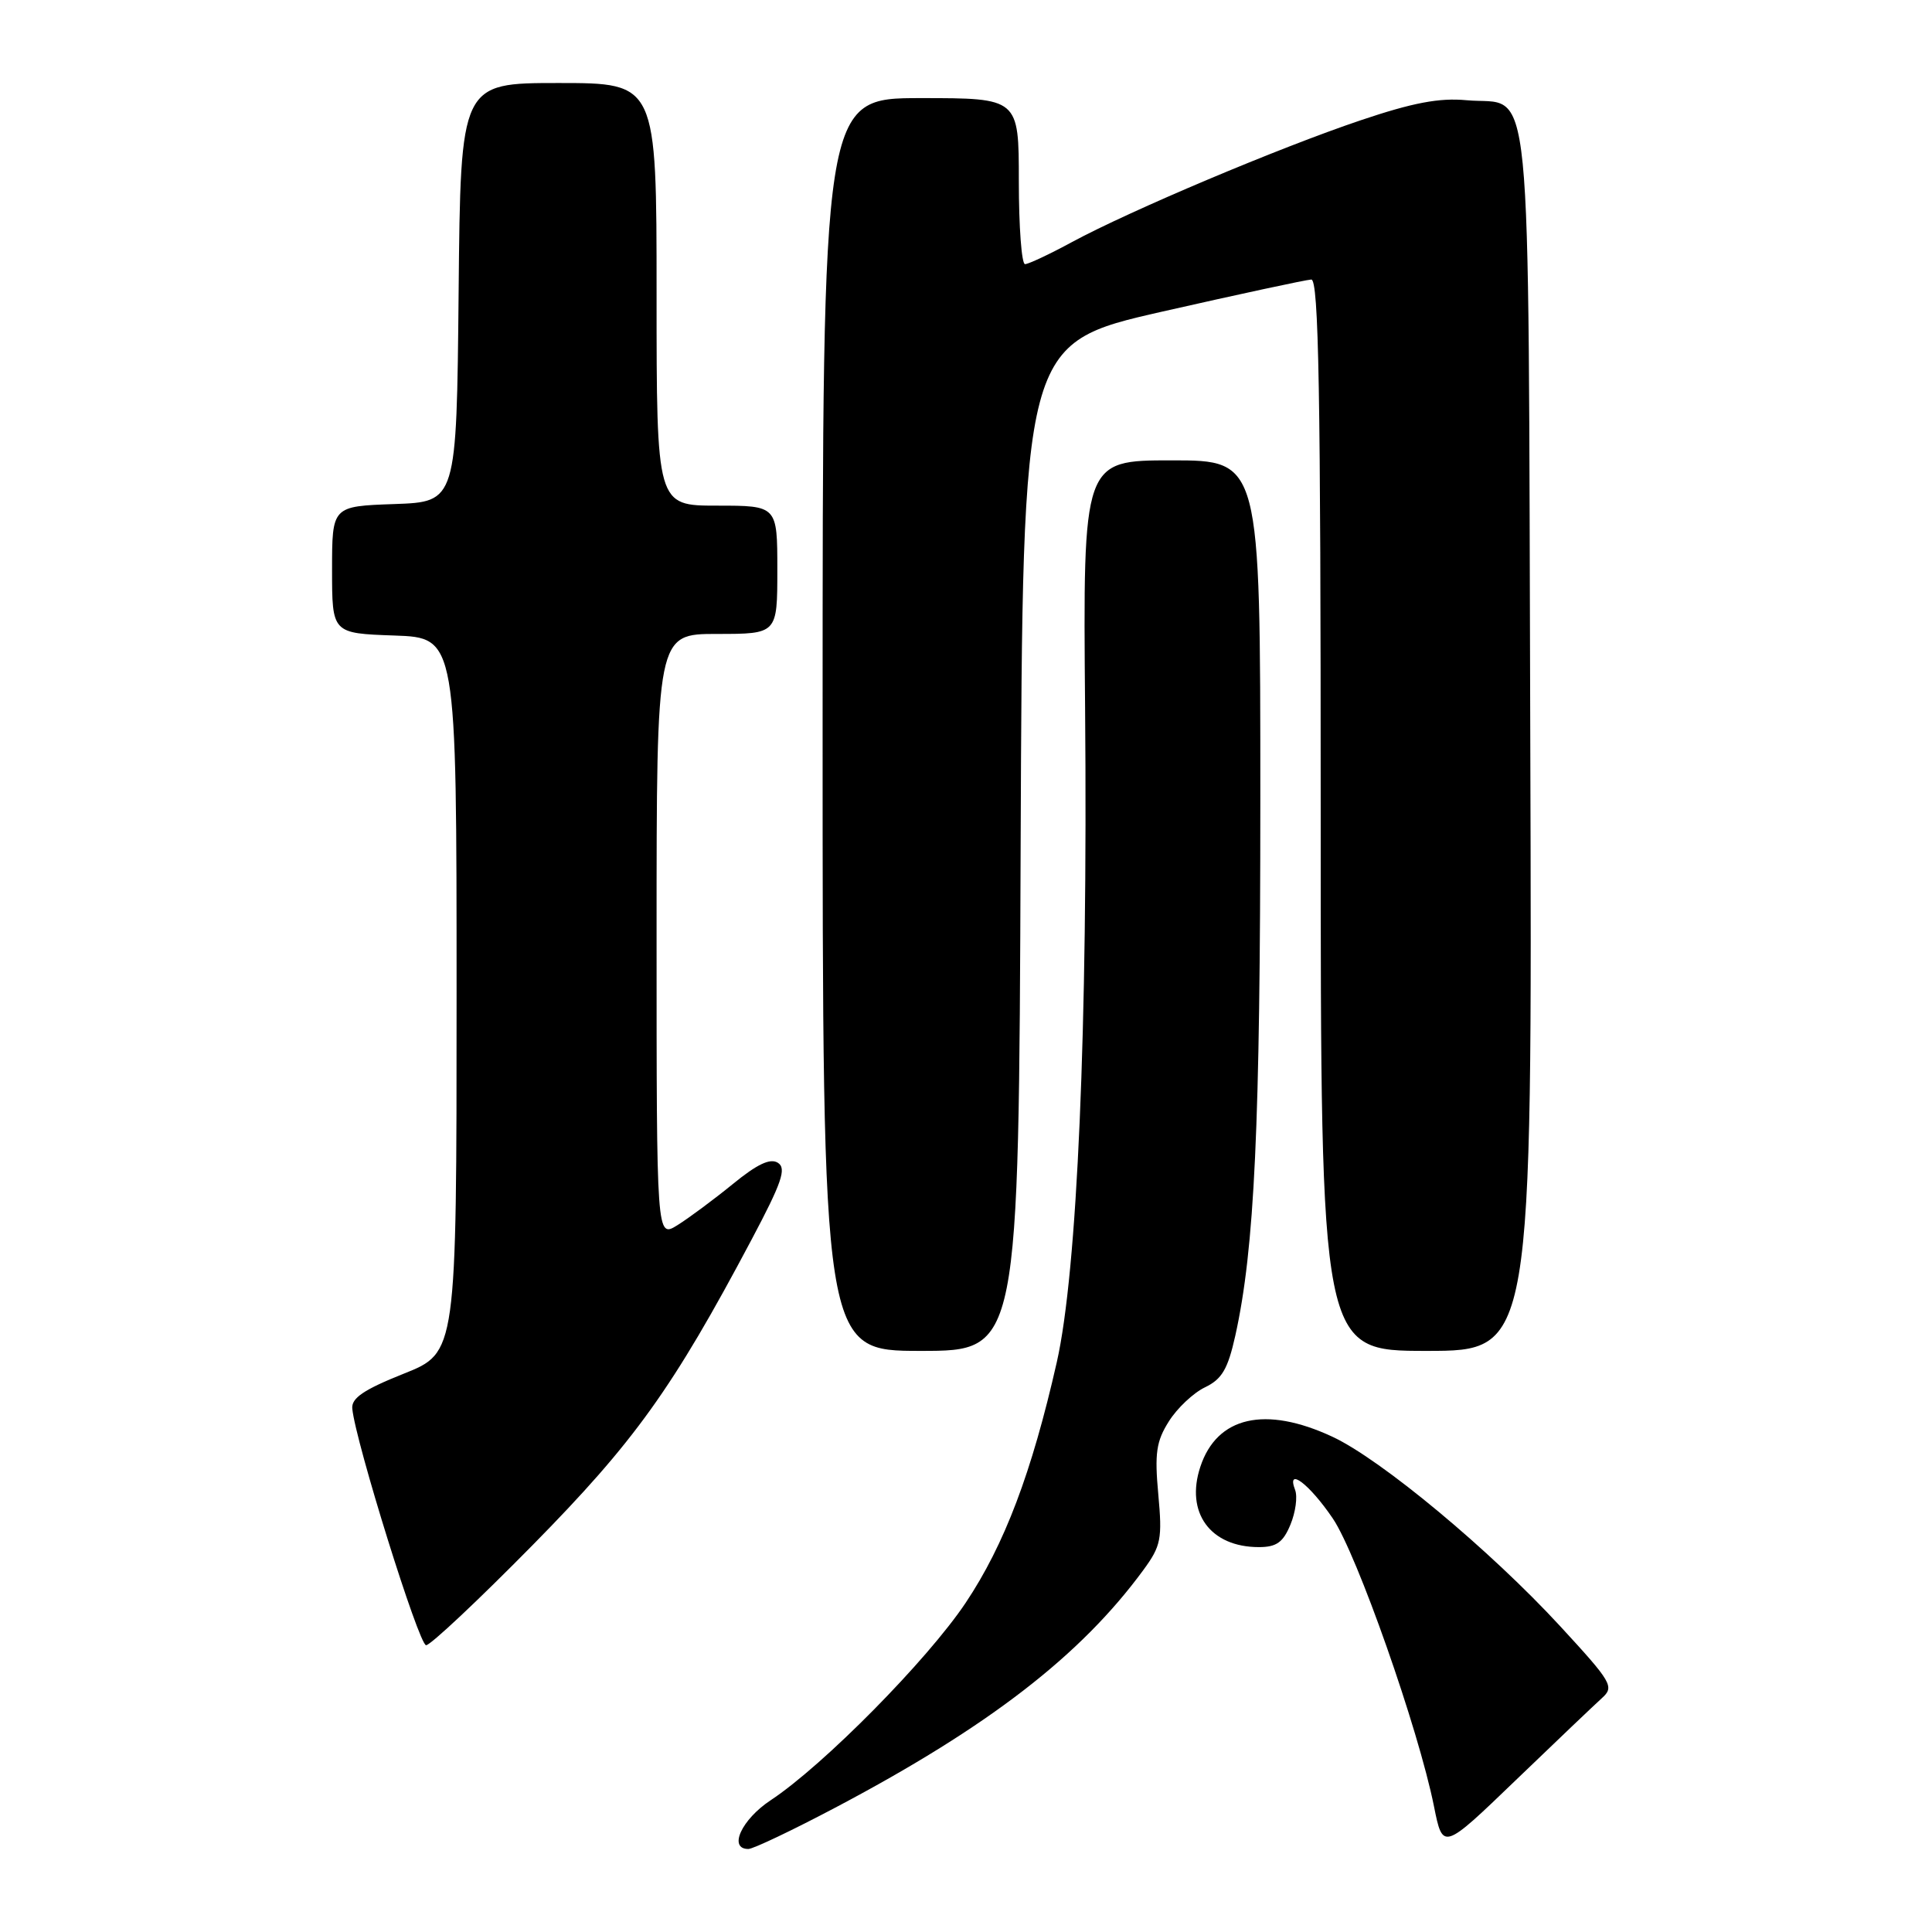 <?xml version="1.0" encoding="UTF-8" standalone="no"?>
<!DOCTYPE svg PUBLIC "-//W3C//DTD SVG 1.1//EN" "http://www.w3.org/Graphics/SVG/1.1/DTD/svg11.dtd" >
<svg xmlns="http://www.w3.org/2000/svg" xmlns:xlink="http://www.w3.org/1999/xlink" version="1.1" viewBox="0 0 256 256">
 <g >
 <path fill="currentColor"
d=" M 110.91 239.40 C 131.08 228.73 143.23 219.33 151.52 208.01 C 153.84 204.84 154.02 203.91 153.48 198.01 C 152.98 192.57 153.21 190.98 154.88 188.34 C 155.97 186.60 158.12 184.57 159.66 183.83 C 161.91 182.75 162.69 181.43 163.68 177.00 C 166.24 165.47 167.00 149.20 167.00 105.83 C 167.00 61.00 167.00 61.00 155.25 61.00 C 143.50 61.00 143.50 61.00 143.78 93.75 C 144.15 136.24 142.75 168.49 140.03 180.50 C 136.71 195.15 133.09 204.70 127.95 212.39 C 122.86 219.99 109.12 233.91 102.12 238.54 C 98.25 241.10 96.47 245.00 99.16 245.00 C 99.80 245.00 105.09 242.48 110.91 239.40 Z  M 212.27 225.00 C 213.93 223.50 213.61 222.95 206.77 215.52 C 197.44 205.39 182.99 193.37 176.54 190.37 C 167.65 186.23 161.25 187.69 159.05 194.36 C 157.04 200.43 160.37 205.00 166.81 205.00 C 169.14 205.00 170.02 204.37 170.99 202.02 C 171.67 200.38 171.95 198.32 171.61 197.43 C 170.41 194.29 173.50 196.63 176.60 201.20 C 179.81 205.93 187.96 229.12 190.01 239.35 C 191.18 245.19 191.18 245.19 200.84 235.89 C 206.15 230.78 211.30 225.88 212.27 225.00 Z  M 70.56 204.75 C 84.09 191.01 89.13 183.98 99.59 164.25 C 103.60 156.69 104.24 154.82 103.08 154.08 C 102.07 153.43 100.34 154.24 97.08 156.91 C 94.56 158.96 91.26 161.41 89.75 162.35 C 87.00 164.05 87.00 164.05 87.00 124.02 C 87.00 84.00 87.00 84.00 95.00 84.00 C 103.00 84.00 103.00 84.00 103.00 75.50 C 103.00 67.00 103.00 67.00 95.00 67.00 C 87.00 67.00 87.00 67.00 87.00 39.00 C 87.00 11.00 87.00 11.00 74.02 11.00 C 61.03 11.00 61.03 11.00 60.77 38.75 C 60.50 66.50 60.50 66.50 52.25 66.79 C 44.00 67.08 44.00 67.08 44.00 75.50 C 44.00 83.92 44.00 83.92 52.25 84.21 C 60.50 84.50 60.50 84.50 60.50 131.86 C 60.50 179.23 60.50 179.23 53.50 182.02 C 48.17 184.15 46.54 185.26 46.68 186.66 C 47.11 191.06 55.51 218.00 56.46 218.00 C 57.03 218.01 63.38 212.04 70.56 204.75 Z  M 135.24 112.25 C 135.50 45.50 135.50 45.50 154.00 41.29 C 164.18 38.98 173.06 37.07 173.75 37.04 C 174.74 37.01 175.00 51.84 175.00 108.00 C 175.00 179.00 175.00 179.00 189.02 179.00 C 203.03 179.00 203.03 179.00 202.77 98.04 C 202.47 6.63 203.21 14.10 194.32 13.28 C 190.71 12.94 187.20 13.61 180.29 15.94 C 169.48 19.58 149.80 27.89 142.07 32.06 C 139.09 33.68 136.27 35.00 135.82 35.00 C 135.37 35.00 135.00 30.05 135.00 24.00 C 135.00 13.00 135.00 13.00 122.00 13.00 C 109.00 13.00 109.00 13.00 109.00 96.00 C 109.00 179.00 109.00 179.00 121.99 179.00 C 134.99 179.00 134.99 179.00 135.24 112.25 Z "/>
</g>
</svg>